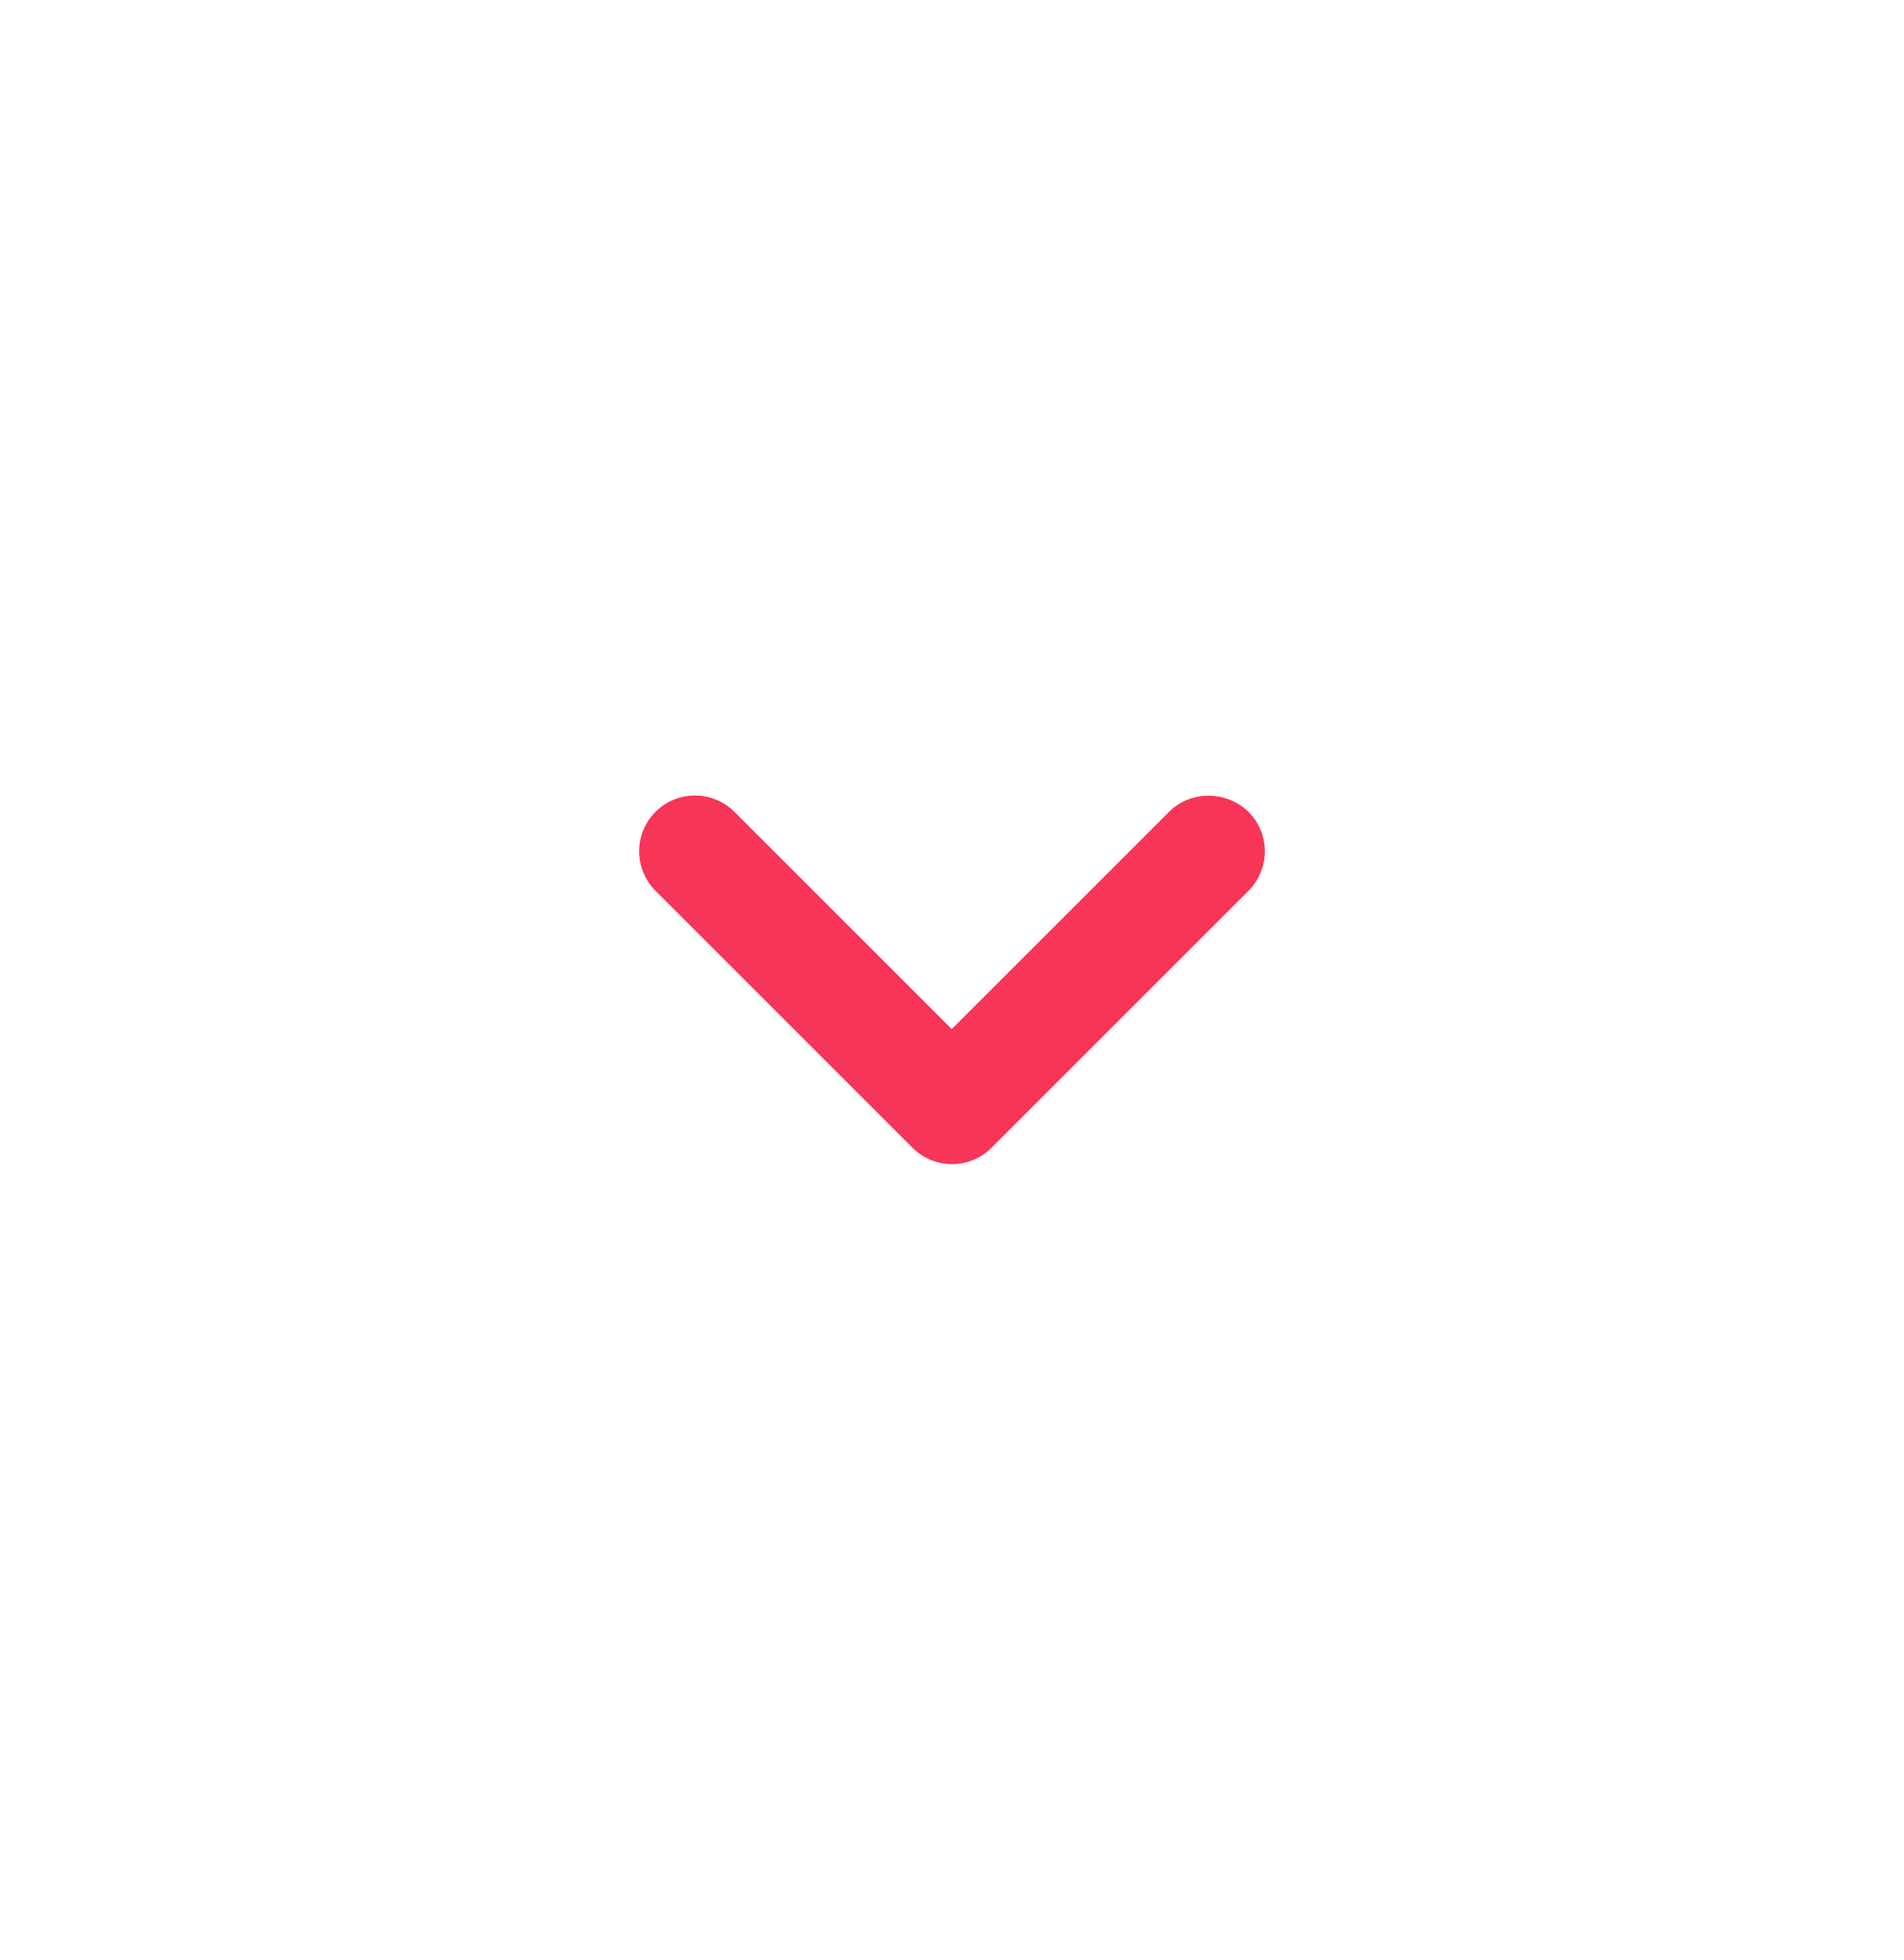 <svg width="34" height="35" viewBox="0 0 34 35" fill="none" xmlns="http://www.w3.org/2000/svg">
<path d="M20.875 14.5L16.995 18.38L13.115 14.5C13.022 14.407 12.912 14.334 12.791 14.284C12.67 14.233 12.541 14.208 12.41 14.208C12.279 14.208 12.149 14.233 12.028 14.284C11.907 14.334 11.797 14.407 11.705 14.5C11.612 14.592 11.539 14.702 11.489 14.823C11.438 14.944 11.413 15.074 11.413 15.205C11.413 15.336 11.438 15.465 11.489 15.586C11.539 15.707 11.612 15.817 11.705 15.91L16.295 20.5C16.685 20.89 17.315 20.89 17.705 20.5L22.295 15.91C22.387 15.817 22.461 15.707 22.511 15.586C22.561 15.465 22.587 15.336 22.587 15.205C22.587 15.074 22.561 14.944 22.511 14.823C22.461 14.702 22.387 14.592 22.295 14.5C21.905 14.12 21.265 14.11 20.875 14.5Z" fill="#F73558"/>
</svg>
